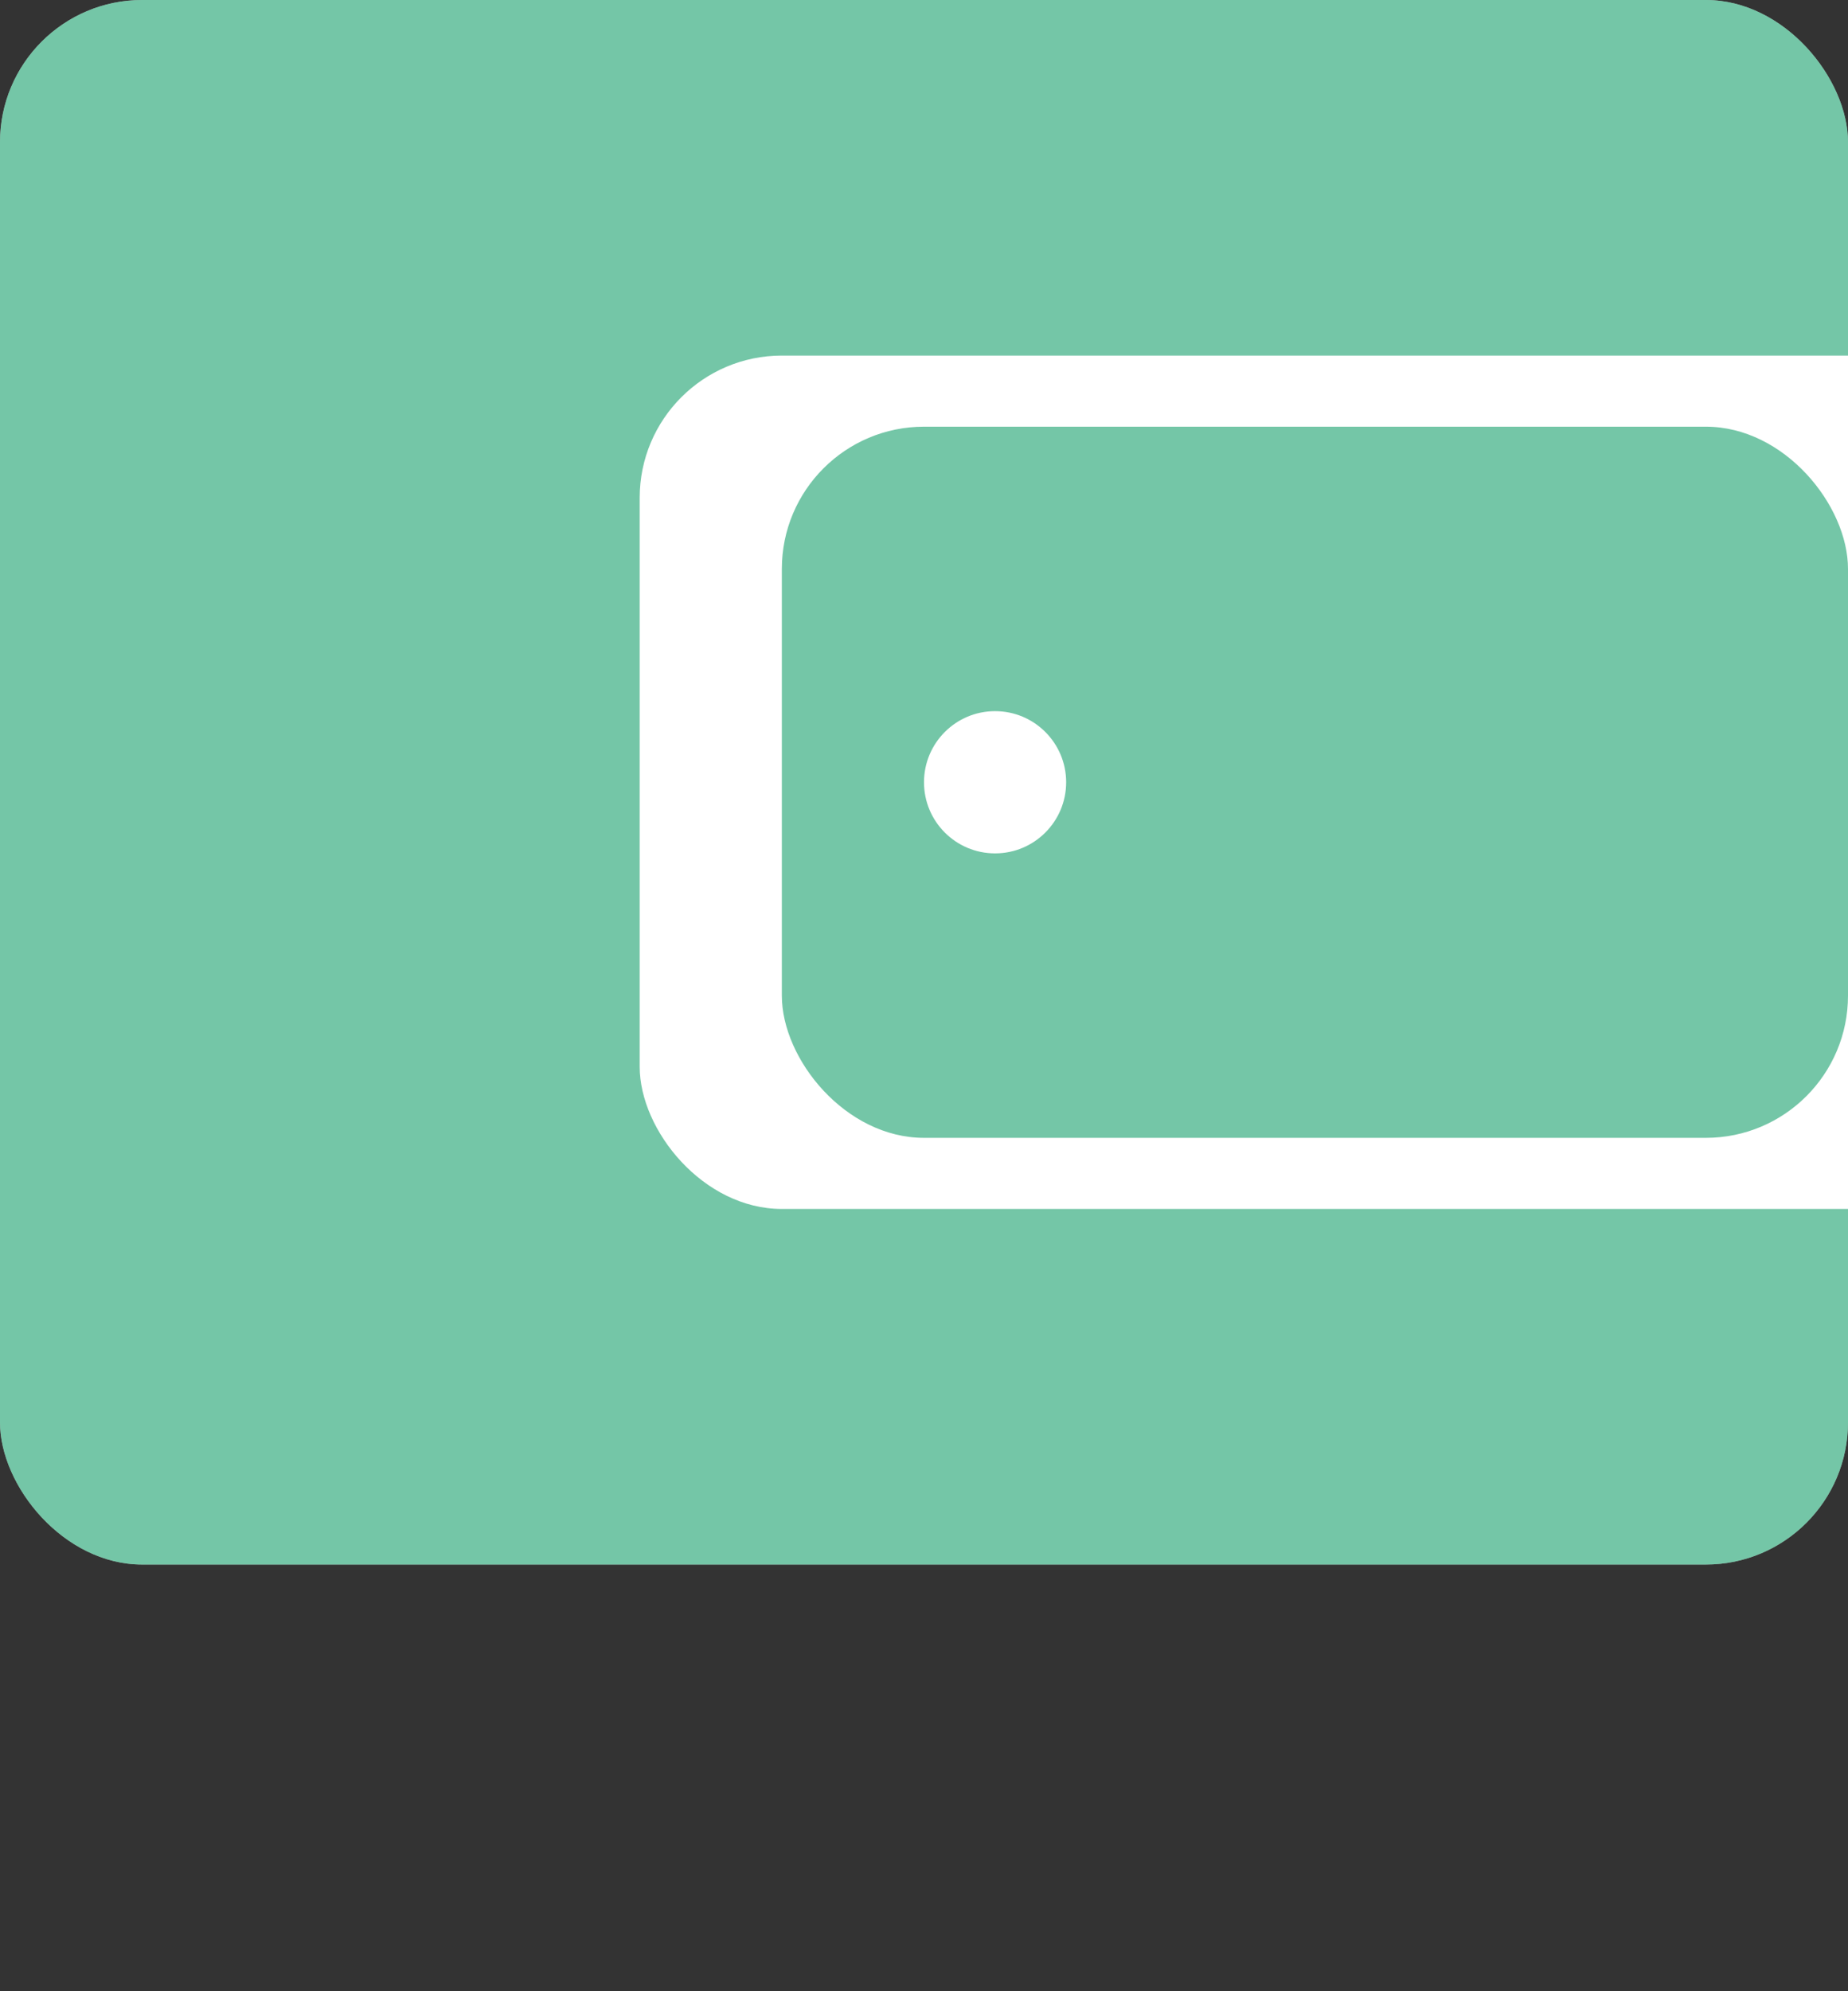 <svg width="26" height="28" viewBox="0 0 26 28" fill="none" xmlns="http://www.w3.org/2000/svg">
<rect x="0" y="0" width="26" height="28" fill="#333333" stroke="none"/>
<rect width="26" height="22" rx="2" fill="#9E9E9E"/>
<rect width="26" height="22" rx="2" fill="#74C6A7"/>
<rect x="9" y="5" width="25" height="12" rx="2" fill="white"/>
<rect x="11" y="6" width="15" height="10" rx="2" fill="#74C6A7"/>
<circle cx="14" cy="11" r="1" fill="white"/>
</svg>
